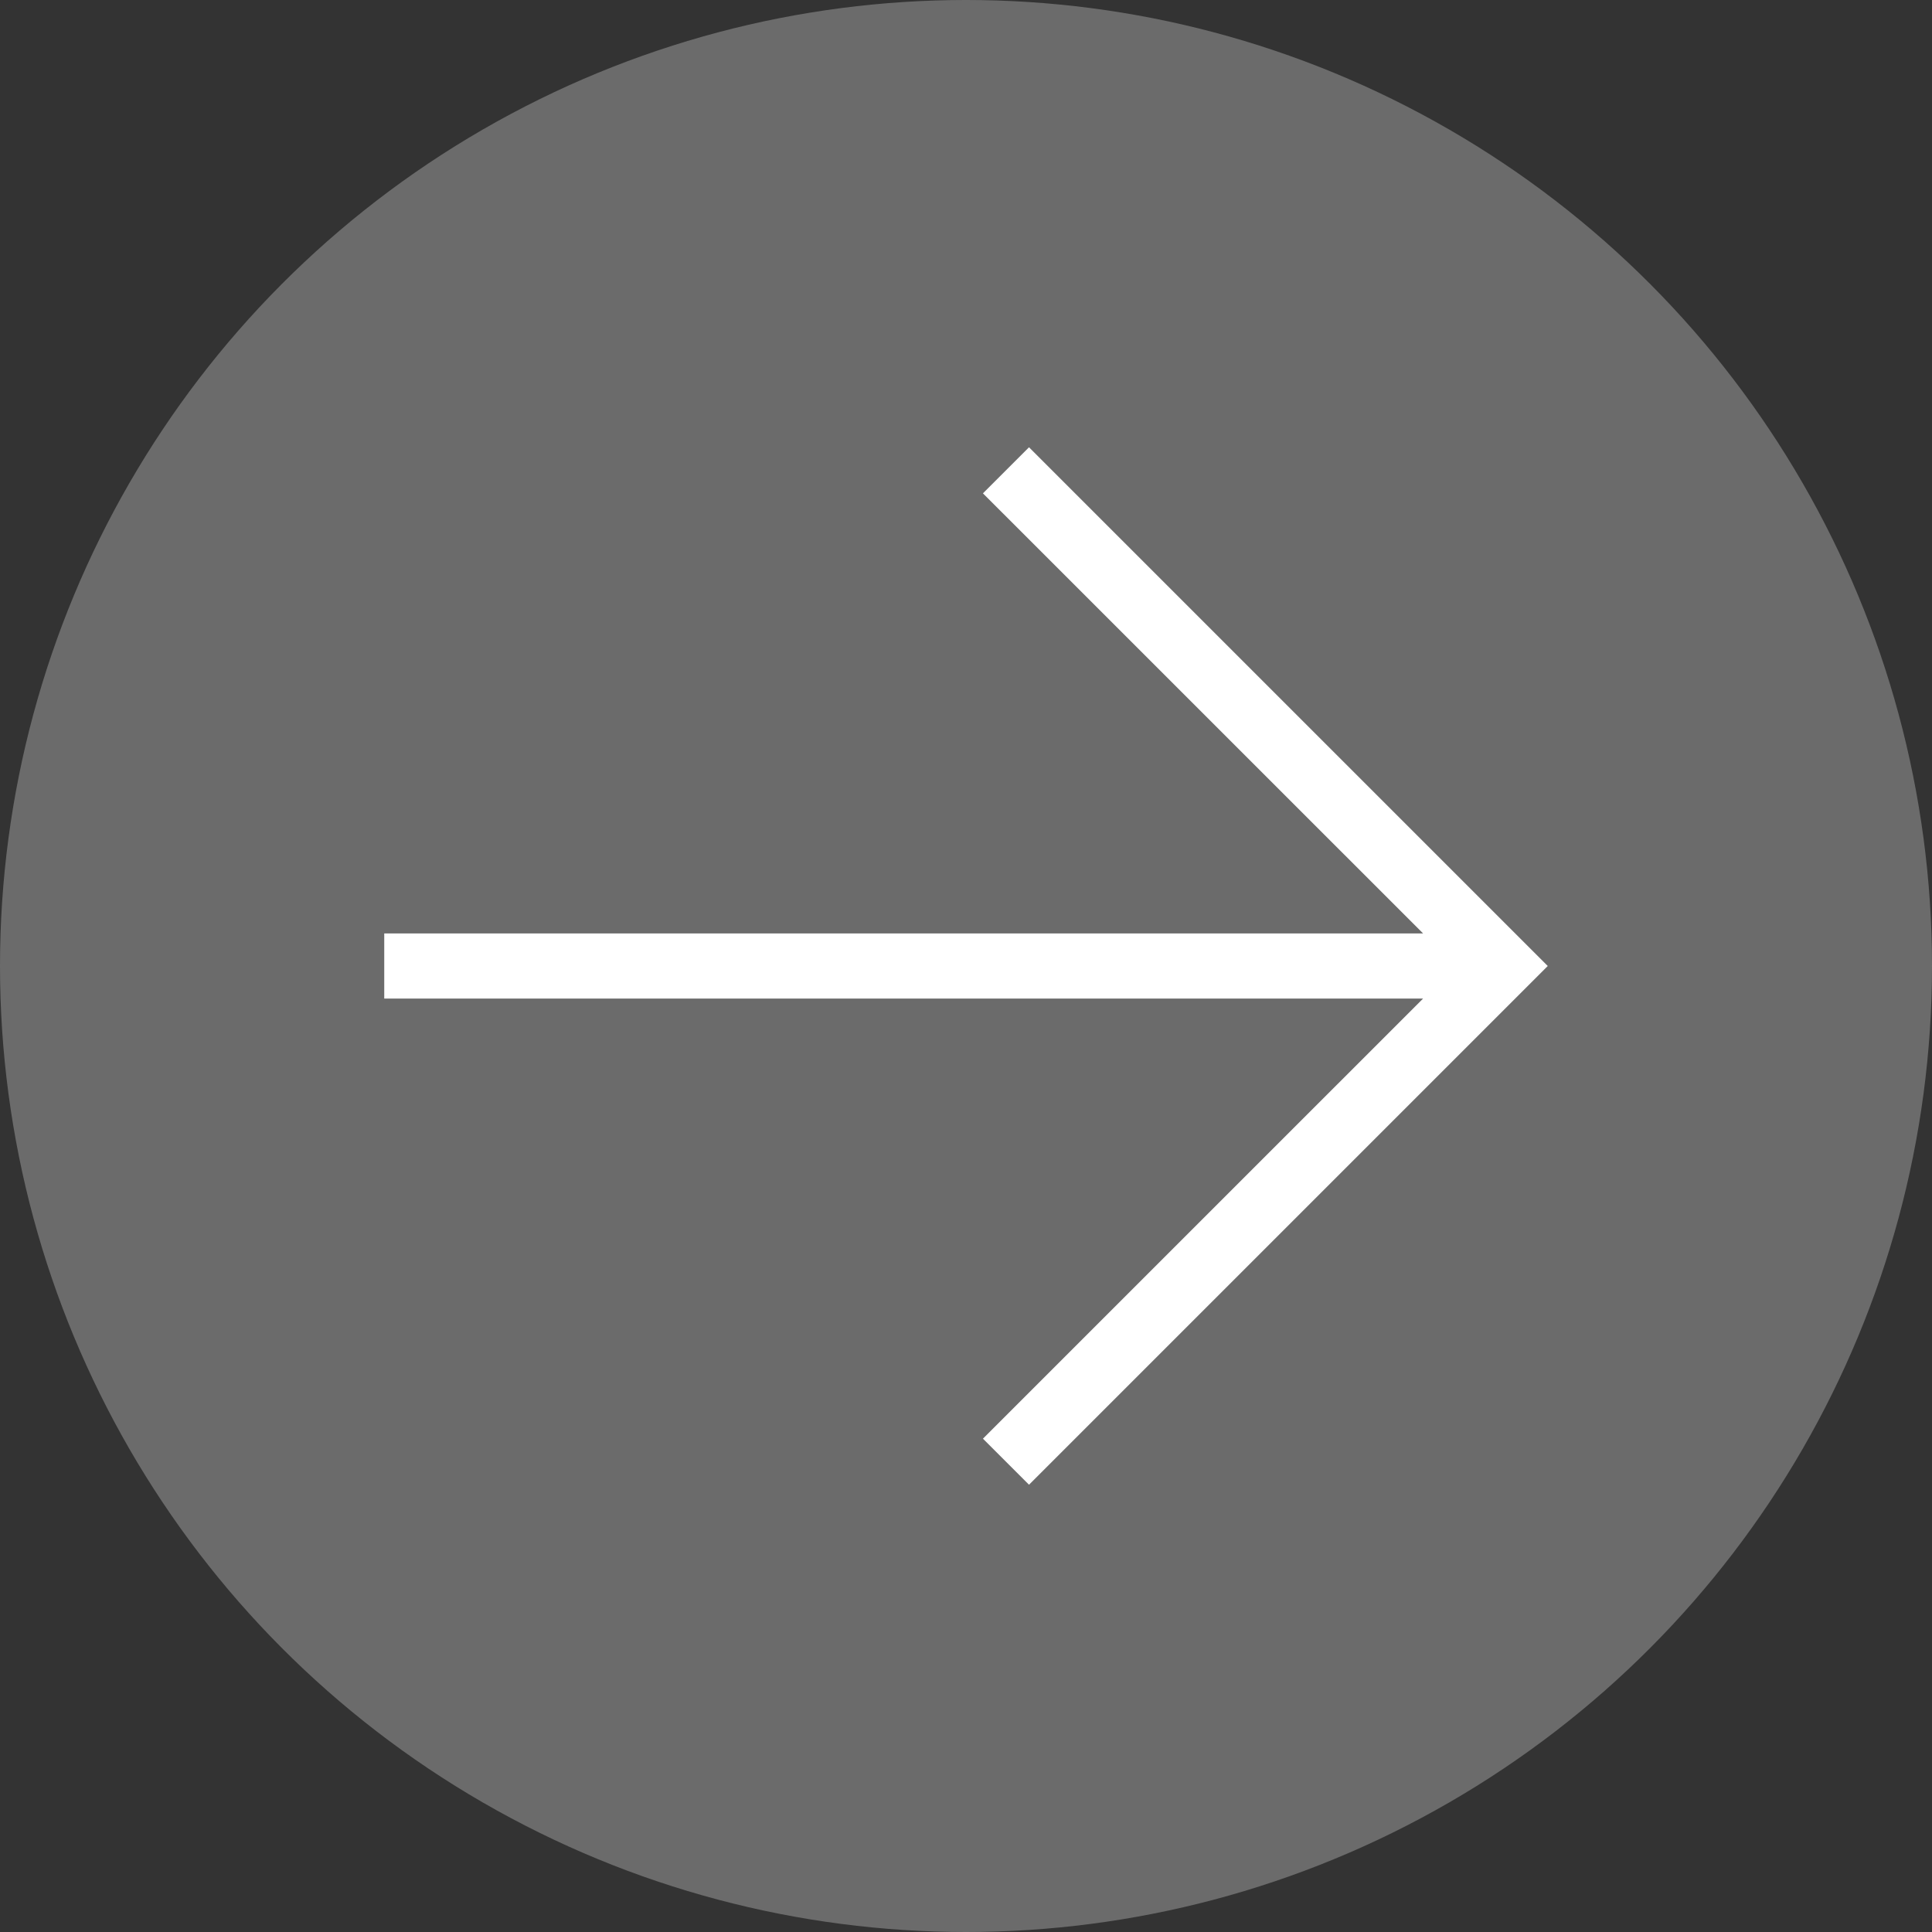 <?xml version="1.0" encoding="utf-8"?>
<!-- Generator: Adobe Illustrator 16.0.0, SVG Export Plug-In . SVG Version: 6.00 Build 0)  -->
<!DOCTYPE svg PUBLIC "-//W3C//DTD SVG 1.1//EN" "http://www.w3.org/Graphics/SVG/1.1/DTD/svg11.dtd">
<svg version="1.1" id="Layer_1" xmlns="http://www.w3.org/2000/svg" xmlns:xlink="http://www.w3.org/1999/xlink" x="0px" y="0px"
	 width="88.982px" height="88.982px" viewBox="0 0 88.982 88.982" enable-background="new 0 0 88.982 88.982" xml:space="preserve">
<rect x="0" y="0" width="88.982" height="88.982" fill="#333333" stroke="none"/>
<g>
	<circle fill="#6B6B6B" cx="44.491" cy="44.491" r="44.491"/>
	<polygon fill="#FFFFFF" points="47.393,20.601 71.285,44.491 47.393,68.382 45.271,66.261 65.543,45.991 17.697,45.991 
		17.697,42.991 65.543,42.991 45.271,22.722 	"/>
</g>
</svg>
